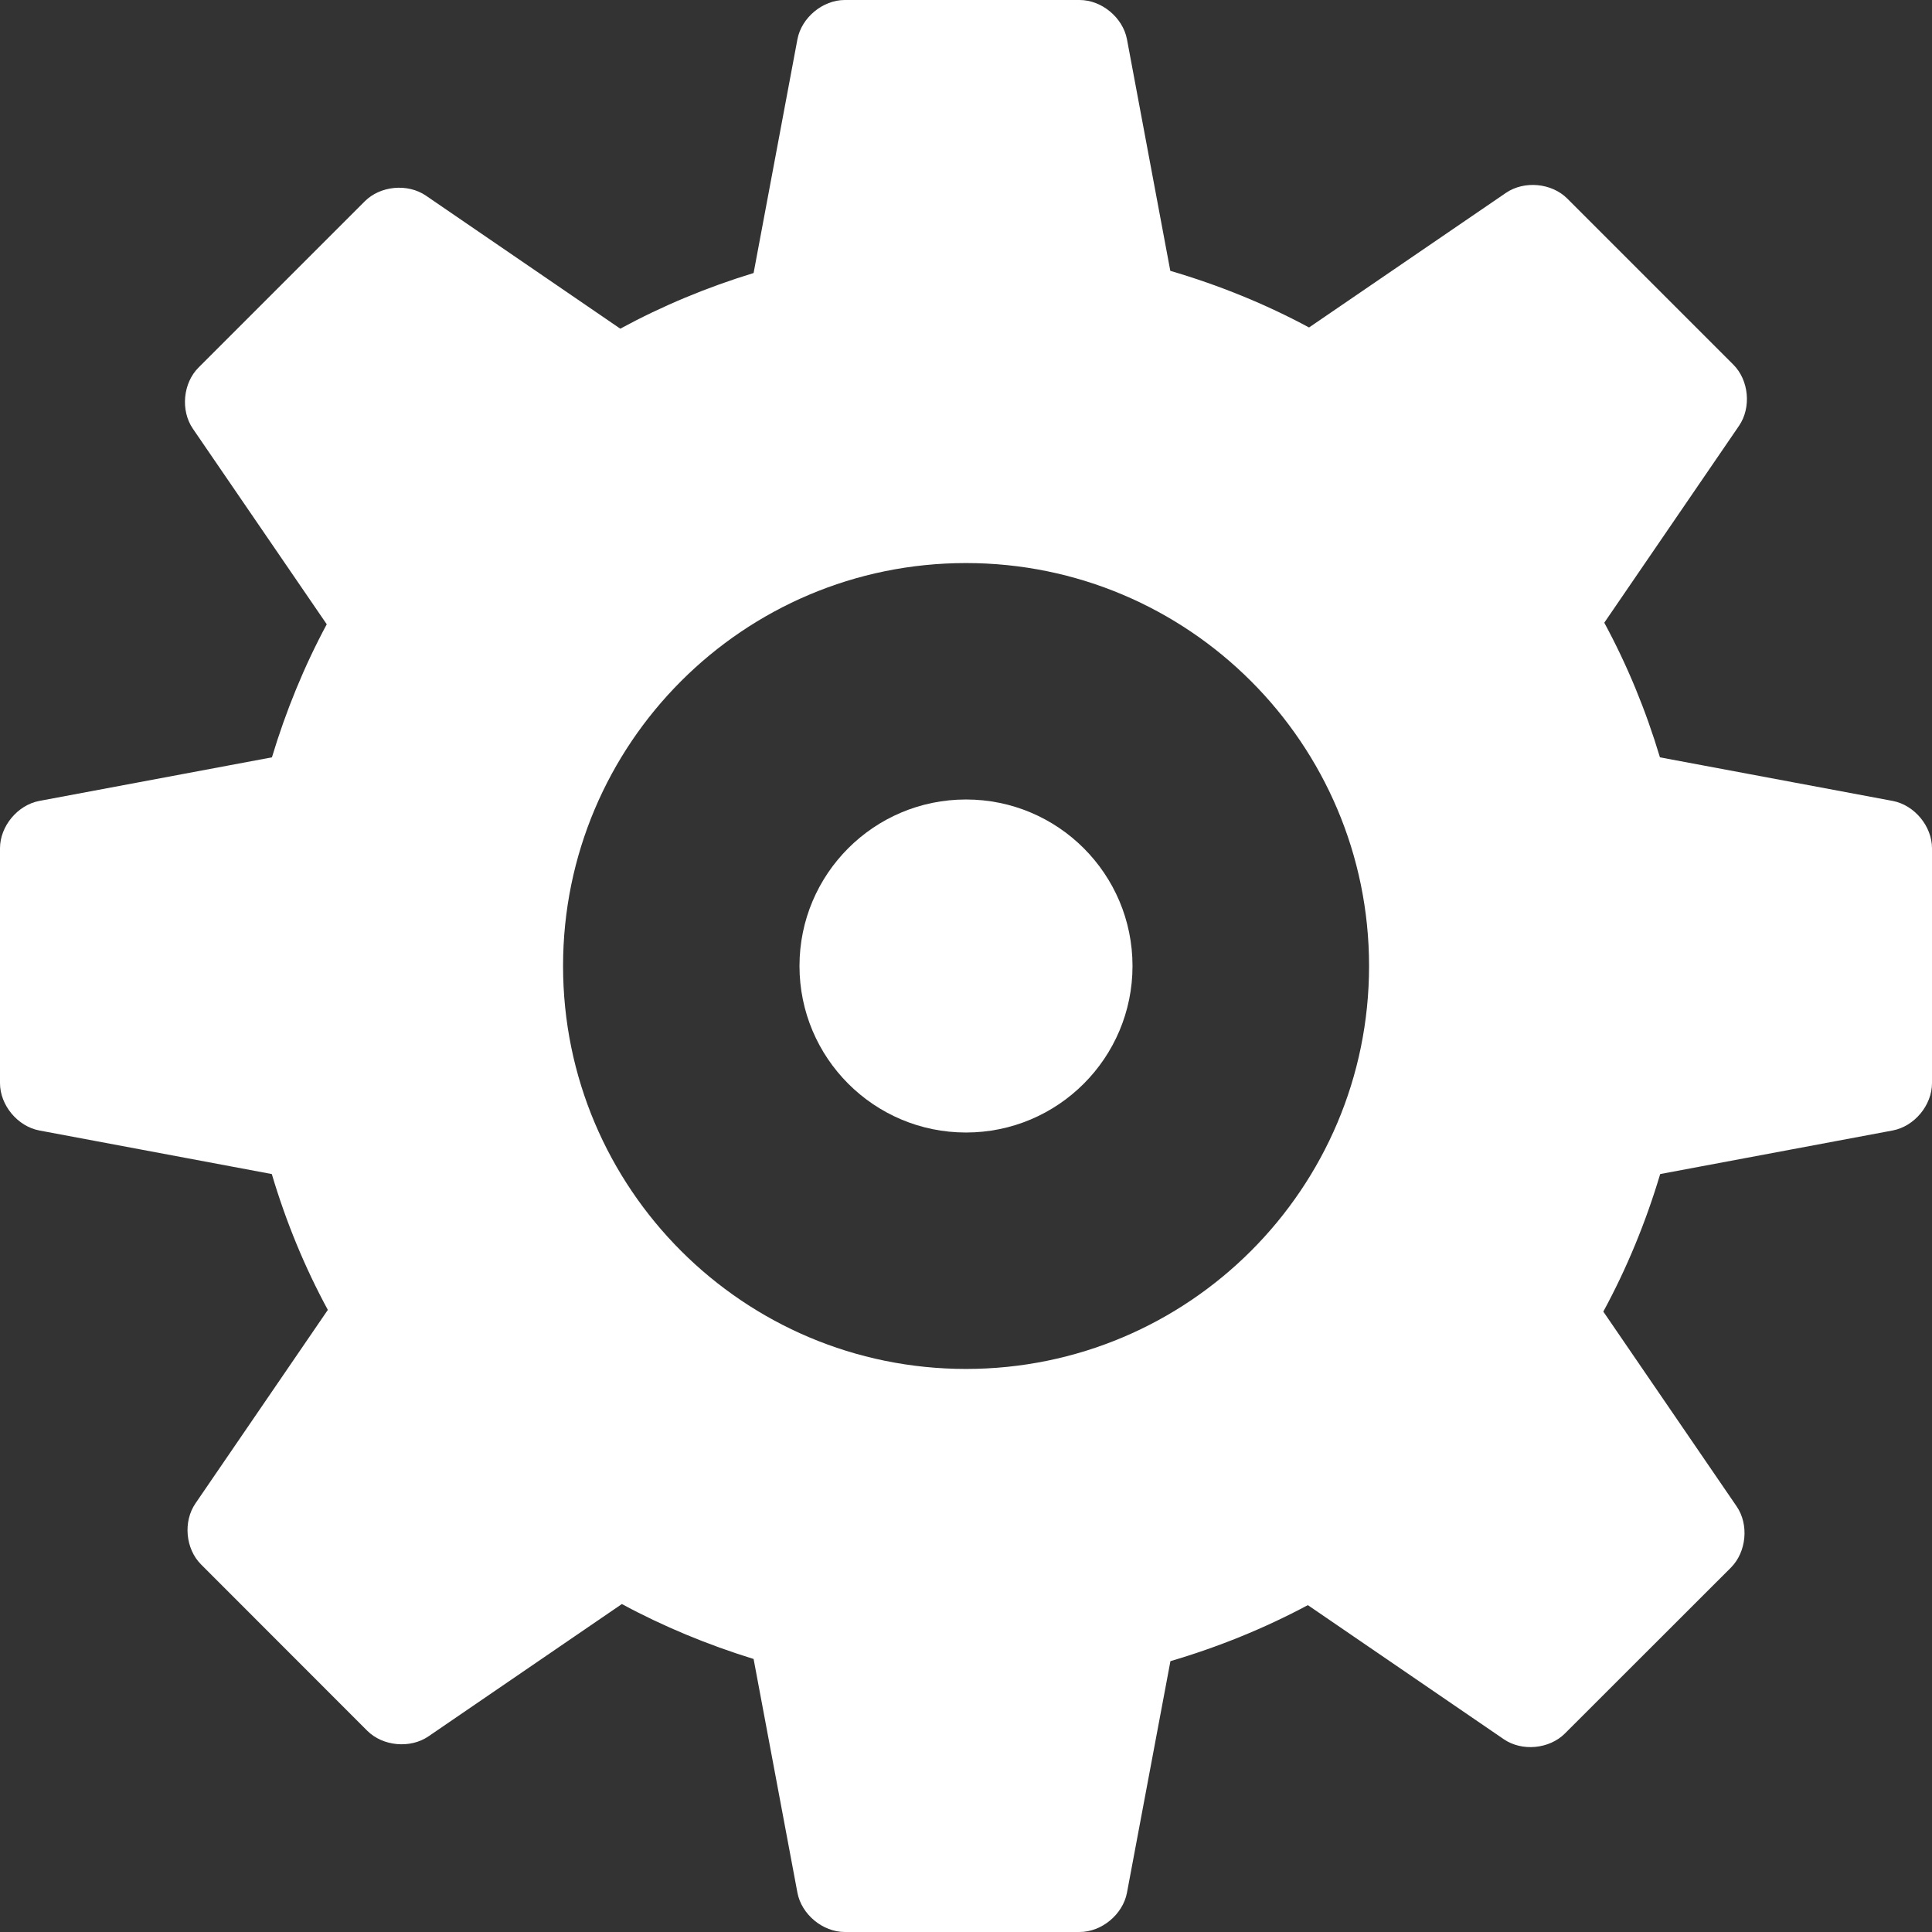 <svg width="16" height="16" viewBox="0 0 16 16" version="1.1" xmlns="http://www.w3.org/2000/svg" xmlns:xlink="http://www.w3.org/1999/xlink">
<rect x="0" y="0" width="16" height="16" fill="#333333" stroke="none"/>
<title>Group.svg</title>
<desc>Created using Figma</desc>
<g id="Canvas" transform="translate(-315 192)">
<g id="Group">
<g id="Vector">
<use xlink:href="#path0_fill" transform="translate(321.621 -185.379)" fill="#FFFFFF"/>
</g>
<g id="Vector">
<use xlink:href="#path1_fill" transform="translate(315 -192)" fill="#FFFFFF"/>
</g>
</g>
</g>
<defs>
<path id="path0_fill" d="M 1.379 2.758C 2.141 2.758 2.758 2.14 2.758 1.379C 2.758 0.617 2.141 0 1.379 0C 0.617 0 0 0.617 0 1.379C 0 2.14 0.617 2.758 1.379 2.758Z"/>
<path id="path1_fill" d="M 15.675 6.633L 13.747 6.272C 13.63 5.882 13.476 5.508 13.286 5.157L 14.402 3.526C 14.505 3.375 14.484 3.148 14.354 3.019L 12.979 1.644C 12.85 1.515 12.623 1.494 12.472 1.597L 10.841 2.712C 10.479 2.517 10.094 2.361 9.692 2.243L 9.333 0.325C 9.299 0.146 9.124 -3.91316e-08 8.941 -3.91316e-08L 6.996 -3.91316e-08C 6.813 -3.91316e-08 6.638 0.146 6.604 0.325L 6.241 2.261C 5.855 2.379 5.485 2.533 5.137 2.722L 3.527 1.62C 3.376 1.517 3.149 1.538 3.02 1.668L 1.645 3.043C 1.515 3.172 1.494 3.399 1.597 3.55L 2.706 5.17C 2.519 5.518 2.368 5.887 2.252 6.272L 0.325 6.633C 0.146 6.667 7.06937e-08 6.842 7.06937e-08 7.025L 7.06937e-08 8.97C 7.06937e-08 9.153 0.146 9.328 0.325 9.362L 2.251 9.723C 2.368 10.117 2.523 10.494 2.715 10.848L 1.619 12.45C 1.515 12.601 1.536 12.828 1.666 12.957L 3.041 14.333C 3.17 14.462 3.397 14.483 3.548 14.38L 5.15 13.284C 5.494 13.47 5.86 13.621 6.241 13.739L 6.604 15.675C 6.638 15.854 6.813 16 6.996 16L 8.941 16C 9.124 16 9.299 15.854 9.333 15.675L 9.693 13.757C 10.09 13.64 10.472 13.485 10.831 13.293L 12.453 14.403C 12.604 14.507 12.831 14.485 12.96 14.356L 14.335 12.982C 14.464 12.852 14.485 12.625 14.382 12.475L 13.278 10.862C 13.473 10.503 13.63 10.121 13.749 9.723L 15.675 9.362C 15.854 9.328 16 9.153 16 8.97L 16 7.025C 16 6.842 15.854 6.667 15.675 6.633ZM 8 11.337C 6.157 11.337 4.663 9.843 4.663 8C 4.663 6.158 6.157 4.663 8 4.663C 9.843 4.663 11.338 6.158 11.338 8C 11.338 9.843 9.843 11.337 8 11.337Z"/>
</defs>
</svg>

